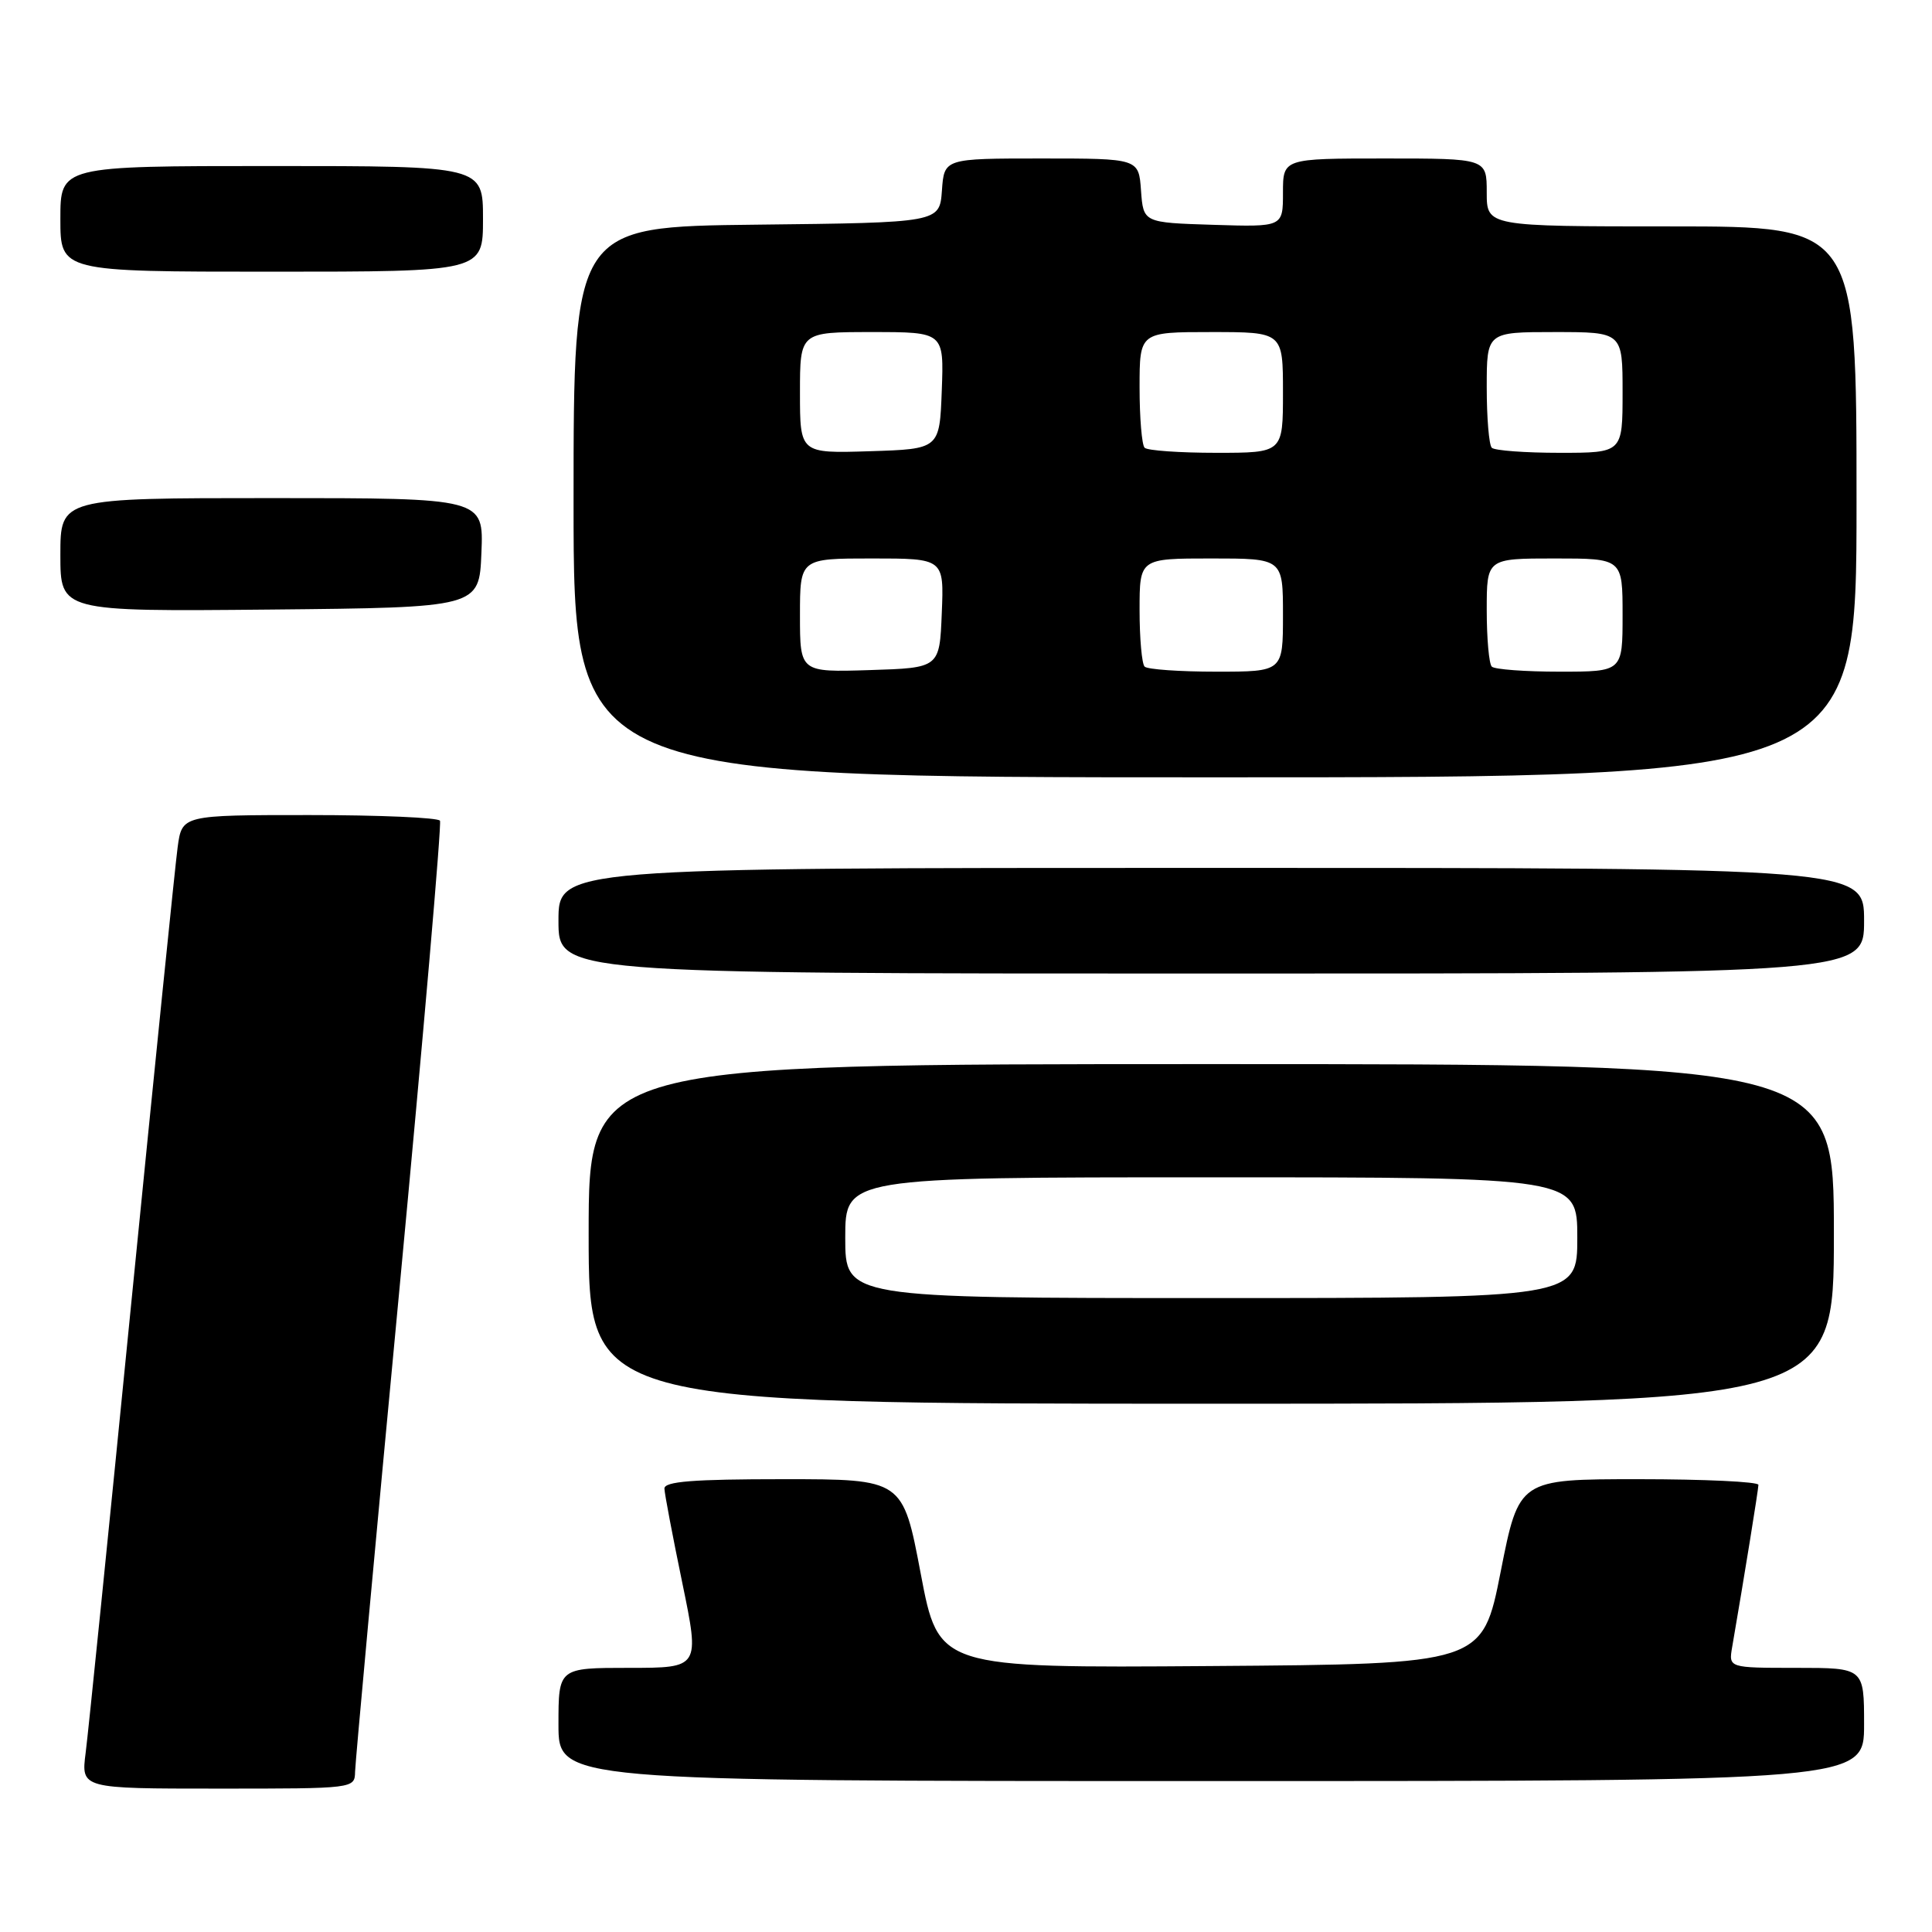 <?xml version="1.0" encoding="UTF-8" standalone="no"?>
<!DOCTYPE svg PUBLIC "-//W3C//DTD SVG 1.1//EN" "http://www.w3.org/Graphics/SVG/1.1/DTD/svg11.dtd" >
<svg xmlns="http://www.w3.org/2000/svg" xmlns:xlink="http://www.w3.org/1999/xlink" version="1.1" viewBox="0 0 256 256">
 <g >
 <path fill="currentColor"
d=" M 47.05 234.75 C 47.08 233.51 49.71 204.82 52.91 171.00 C 56.10 137.18 58.53 109.16 58.30 108.75 C 58.07 108.34 50.29 108.00 41.00 108.00 C 24.12 108.00 24.12 108.00 23.54 112.25 C 23.22 114.59 20.49 141.47 17.46 172.00 C 14.44 202.53 11.69 229.64 11.35 232.25 C 10.74 237.00 10.74 237.00 28.87 237.00 C 46.99 237.00 47.00 237.00 47.05 234.75 Z  M 247.00 228.50 C 247.00 221.00 247.00 221.00 238.03 221.00 C 229.05 221.00 229.05 221.00 229.52 218.25 C 231.15 208.79 232.99 197.39 233.00 196.75 C 233.00 196.34 225.86 196.00 217.13 196.00 C 201.27 196.00 201.27 196.00 198.85 208.25 C 196.43 220.50 196.43 220.50 160.40 220.76 C 124.37 221.02 124.37 221.02 122.00 208.51 C 119.63 196.00 119.63 196.00 103.82 196.00 C 91.81 196.00 88.01 196.30 88.04 197.25 C 88.06 197.94 89.13 203.56 90.41 209.75 C 92.73 221.00 92.73 221.00 83.36 221.00 C 74.00 221.00 74.00 221.00 74.00 228.50 C 74.00 236.00 74.00 236.00 160.50 236.00 C 247.00 236.00 247.00 236.00 247.00 228.50 Z  M 243.00 163.50 C 243.00 141.00 243.00 141.00 160.50 141.00 C 78.00 141.00 78.00 141.00 78.00 163.50 C 78.00 186.00 78.00 186.00 160.50 186.00 C 243.00 186.00 243.00 186.00 243.00 163.50 Z  M 247.00 122.00 C 247.00 115.00 247.00 115.00 160.50 115.00 C 74.00 115.00 74.00 115.00 74.00 122.00 C 74.00 129.00 74.00 129.00 160.50 129.00 C 247.00 129.00 247.00 129.00 247.00 122.00 Z  M 246.00 66.50 C 246.00 30.00 246.00 30.00 221.50 30.00 C 197.00 30.00 197.00 30.00 197.00 25.50 C 197.00 21.00 197.00 21.00 183.50 21.00 C 170.00 21.00 170.00 21.00 170.00 25.54 C 170.00 30.08 170.00 30.08 160.75 29.79 C 151.50 29.50 151.50 29.50 151.19 25.25 C 150.89 21.00 150.89 21.00 138.00 21.00 C 125.11 21.00 125.11 21.00 124.81 25.25 C 124.50 29.50 124.50 29.50 100.25 29.77 C 76.00 30.04 76.00 30.04 76.00 66.52 C 76.00 103.00 76.00 103.00 161.00 103.00 C 246.00 103.00 246.00 103.00 246.00 66.50 Z  M 63.79 73.25 C 64.09 66.00 64.09 66.00 36.04 66.00 C 8.00 66.00 8.00 66.00 8.00 73.52 C 8.00 81.03 8.00 81.03 35.75 80.77 C 63.50 80.50 63.50 80.50 63.79 73.25 Z  M 64.00 29.00 C 64.00 22.00 64.00 22.00 36.00 22.00 C 8.00 22.00 8.00 22.00 8.00 29.00 C 8.00 36.00 8.00 36.00 36.00 36.00 C 64.00 36.00 64.00 36.00 64.00 29.00 Z  M 112.00 164.00 C 112.00 156.00 112.00 156.00 160.50 156.00 C 209.00 156.00 209.00 156.00 209.00 164.00 C 209.00 172.00 209.00 172.00 160.50 172.00 C 112.00 172.00 112.00 172.00 112.00 164.00 Z  M 106.00 81.54 C 106.00 74.00 106.00 74.00 115.54 74.00 C 125.09 74.00 125.09 74.00 124.79 81.25 C 124.50 88.50 124.50 88.50 115.25 88.79 C 106.00 89.08 106.00 89.08 106.00 81.54 Z  M 151.67 88.33 C 151.30 87.97 151.00 84.59 151.00 80.83 C 151.00 74.00 151.00 74.00 160.50 74.00 C 170.00 74.00 170.00 74.00 170.00 81.50 C 170.00 89.00 170.00 89.00 161.17 89.00 C 156.31 89.00 152.03 88.70 151.67 88.33 Z  M 197.67 88.33 C 197.30 87.97 197.00 84.59 197.00 80.83 C 197.00 74.00 197.00 74.00 206.00 74.00 C 215.00 74.00 215.00 74.00 215.00 81.50 C 215.00 89.00 215.00 89.00 206.67 89.00 C 202.08 89.00 198.03 88.70 197.67 88.33 Z  M 106.00 52.04 C 106.00 44.00 106.00 44.00 115.54 44.00 C 125.08 44.00 125.08 44.00 124.79 51.75 C 124.50 59.50 124.50 59.50 115.25 59.79 C 106.00 60.08 106.00 60.08 106.00 52.04 Z  M 151.67 59.33 C 151.30 58.97 151.00 55.37 151.00 51.33 C 151.00 44.00 151.00 44.00 160.50 44.00 C 170.00 44.00 170.00 44.00 170.00 52.00 C 170.00 60.00 170.00 60.00 161.17 60.00 C 156.31 60.00 152.03 59.70 151.67 59.33 Z  M 197.67 59.33 C 197.30 58.97 197.00 55.37 197.00 51.33 C 197.00 44.00 197.00 44.00 206.00 44.00 C 215.00 44.00 215.00 44.00 215.00 52.00 C 215.00 60.00 215.00 60.00 206.67 60.00 C 202.08 60.00 198.03 59.70 197.67 59.33 Z "/>
</g>
</svg>